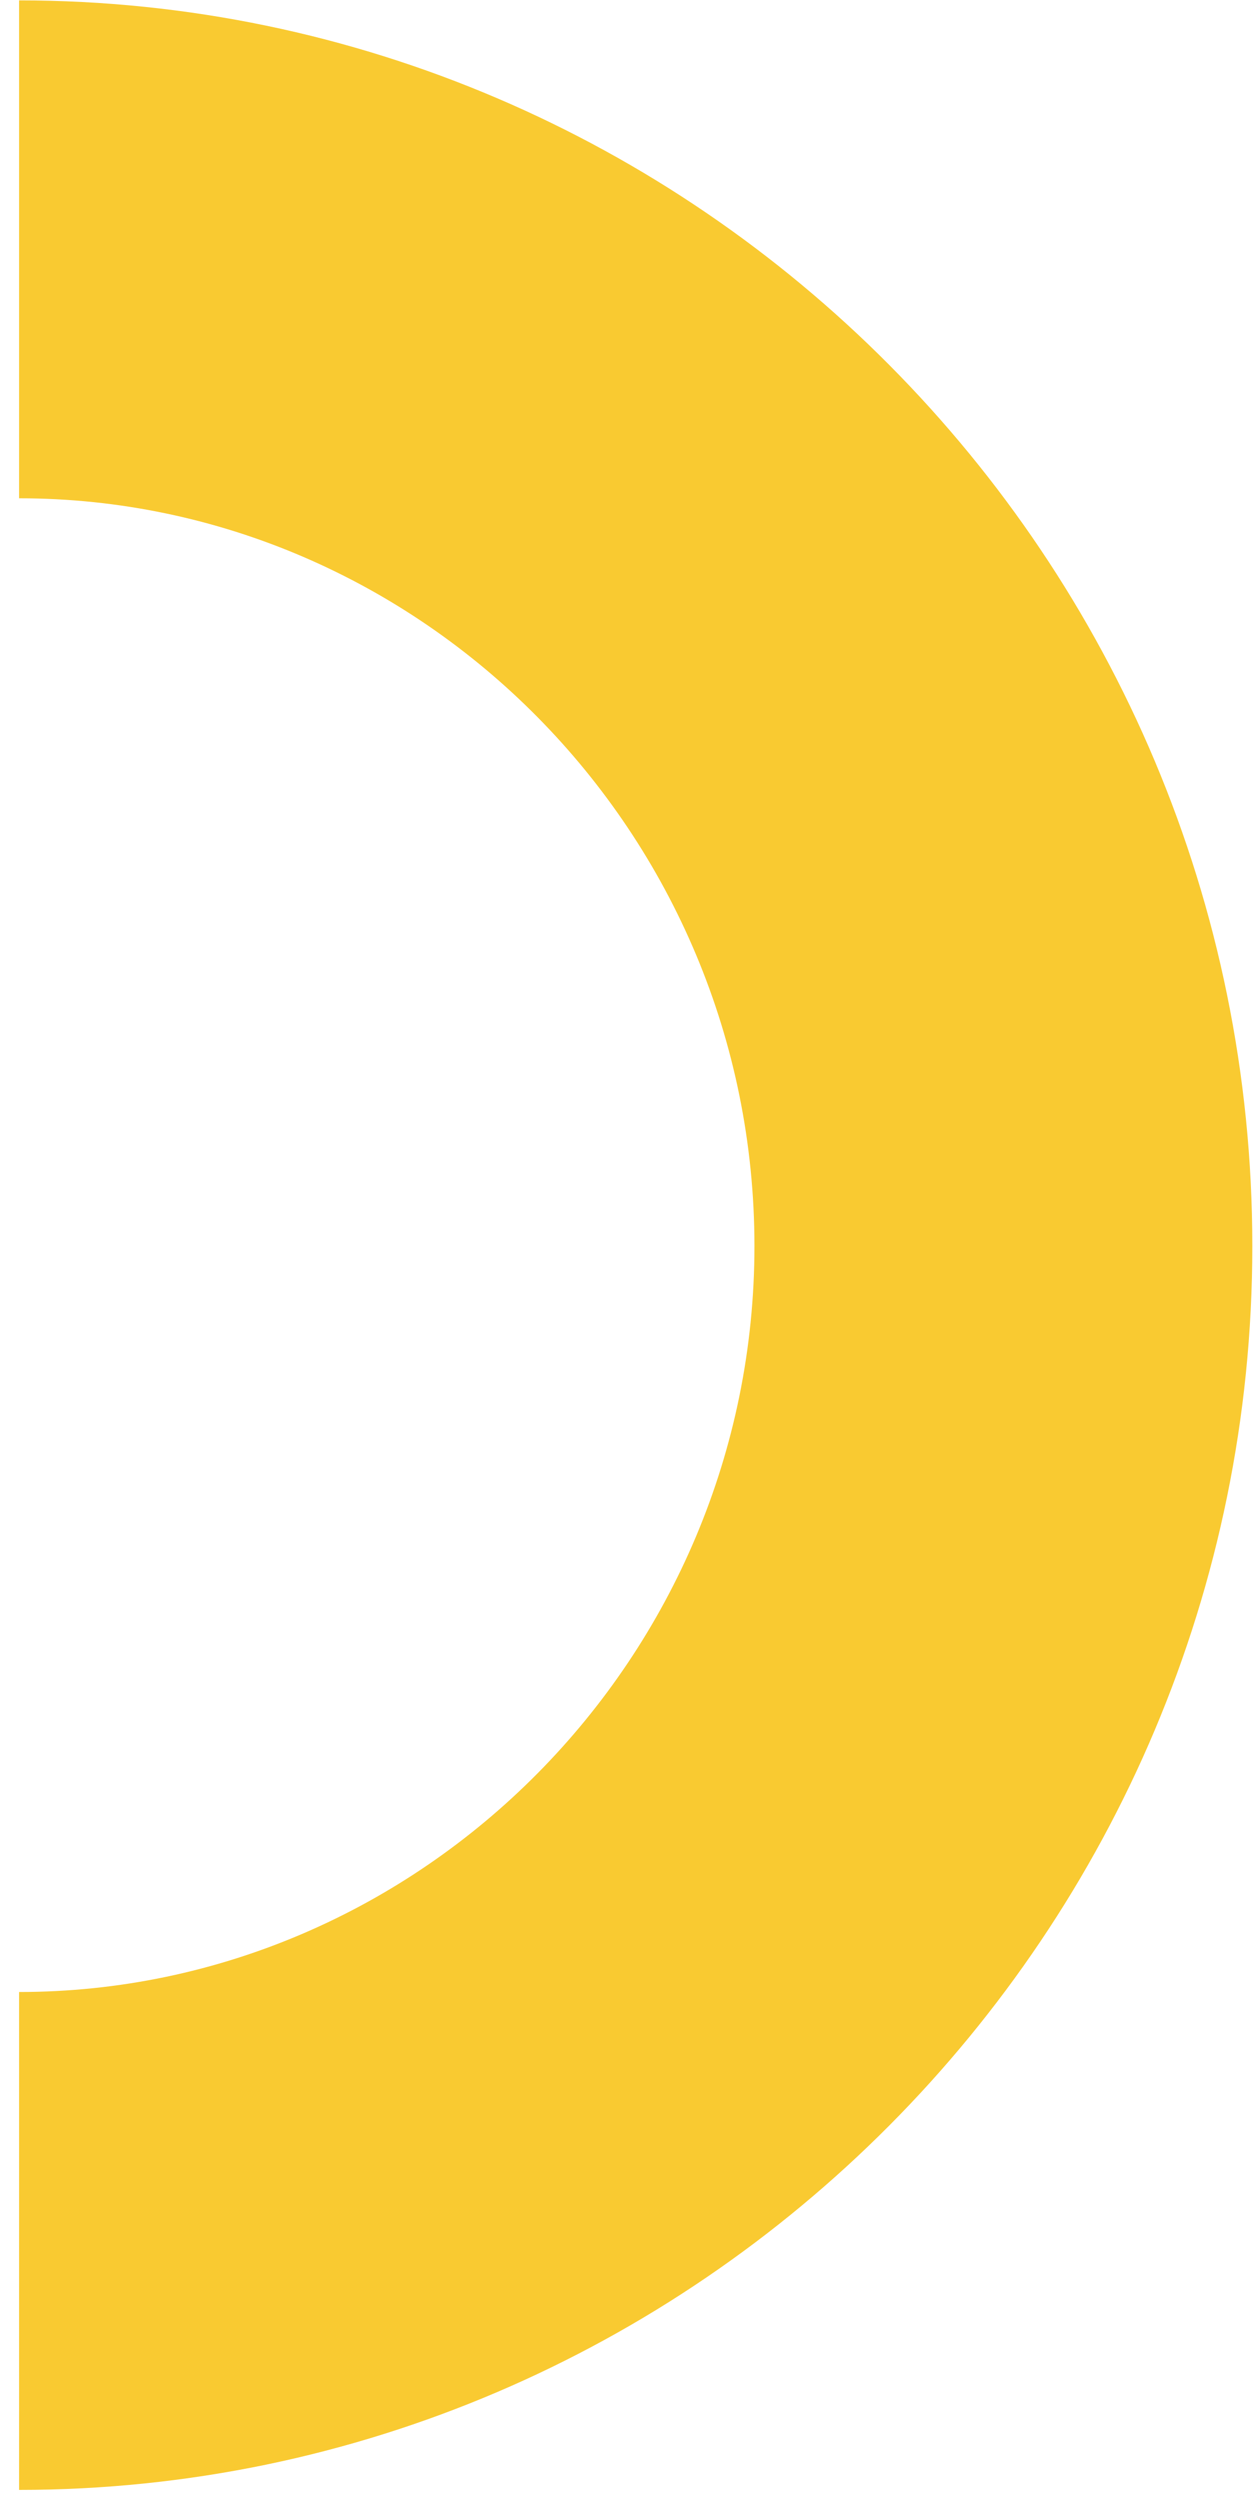 <svg xmlns="http://www.w3.org/2000/svg" xmlns:xlink="http://www.w3.org/1999/xlink" width="66" height="131" version="1.1"><g><path fill="#f9ca31" fill-rule="nonzero" stroke="none" d="M 1 26.12 L 1 0.02 C 36.45 0.02 65.65 29.22 65.65 65.32 C 65.65 101.32 36.45 130.52 1 130.52 L 1 104.42 C 22.05 104.42 39.55 86.92 39.55 65.32 C 39.55 43.62 22.05 26.12 1 26.12 Z" transform="matrix(1 0 0 1 -211 -7349 ) matrix(1 0 0 1 211 7349 )"/></g></svg>